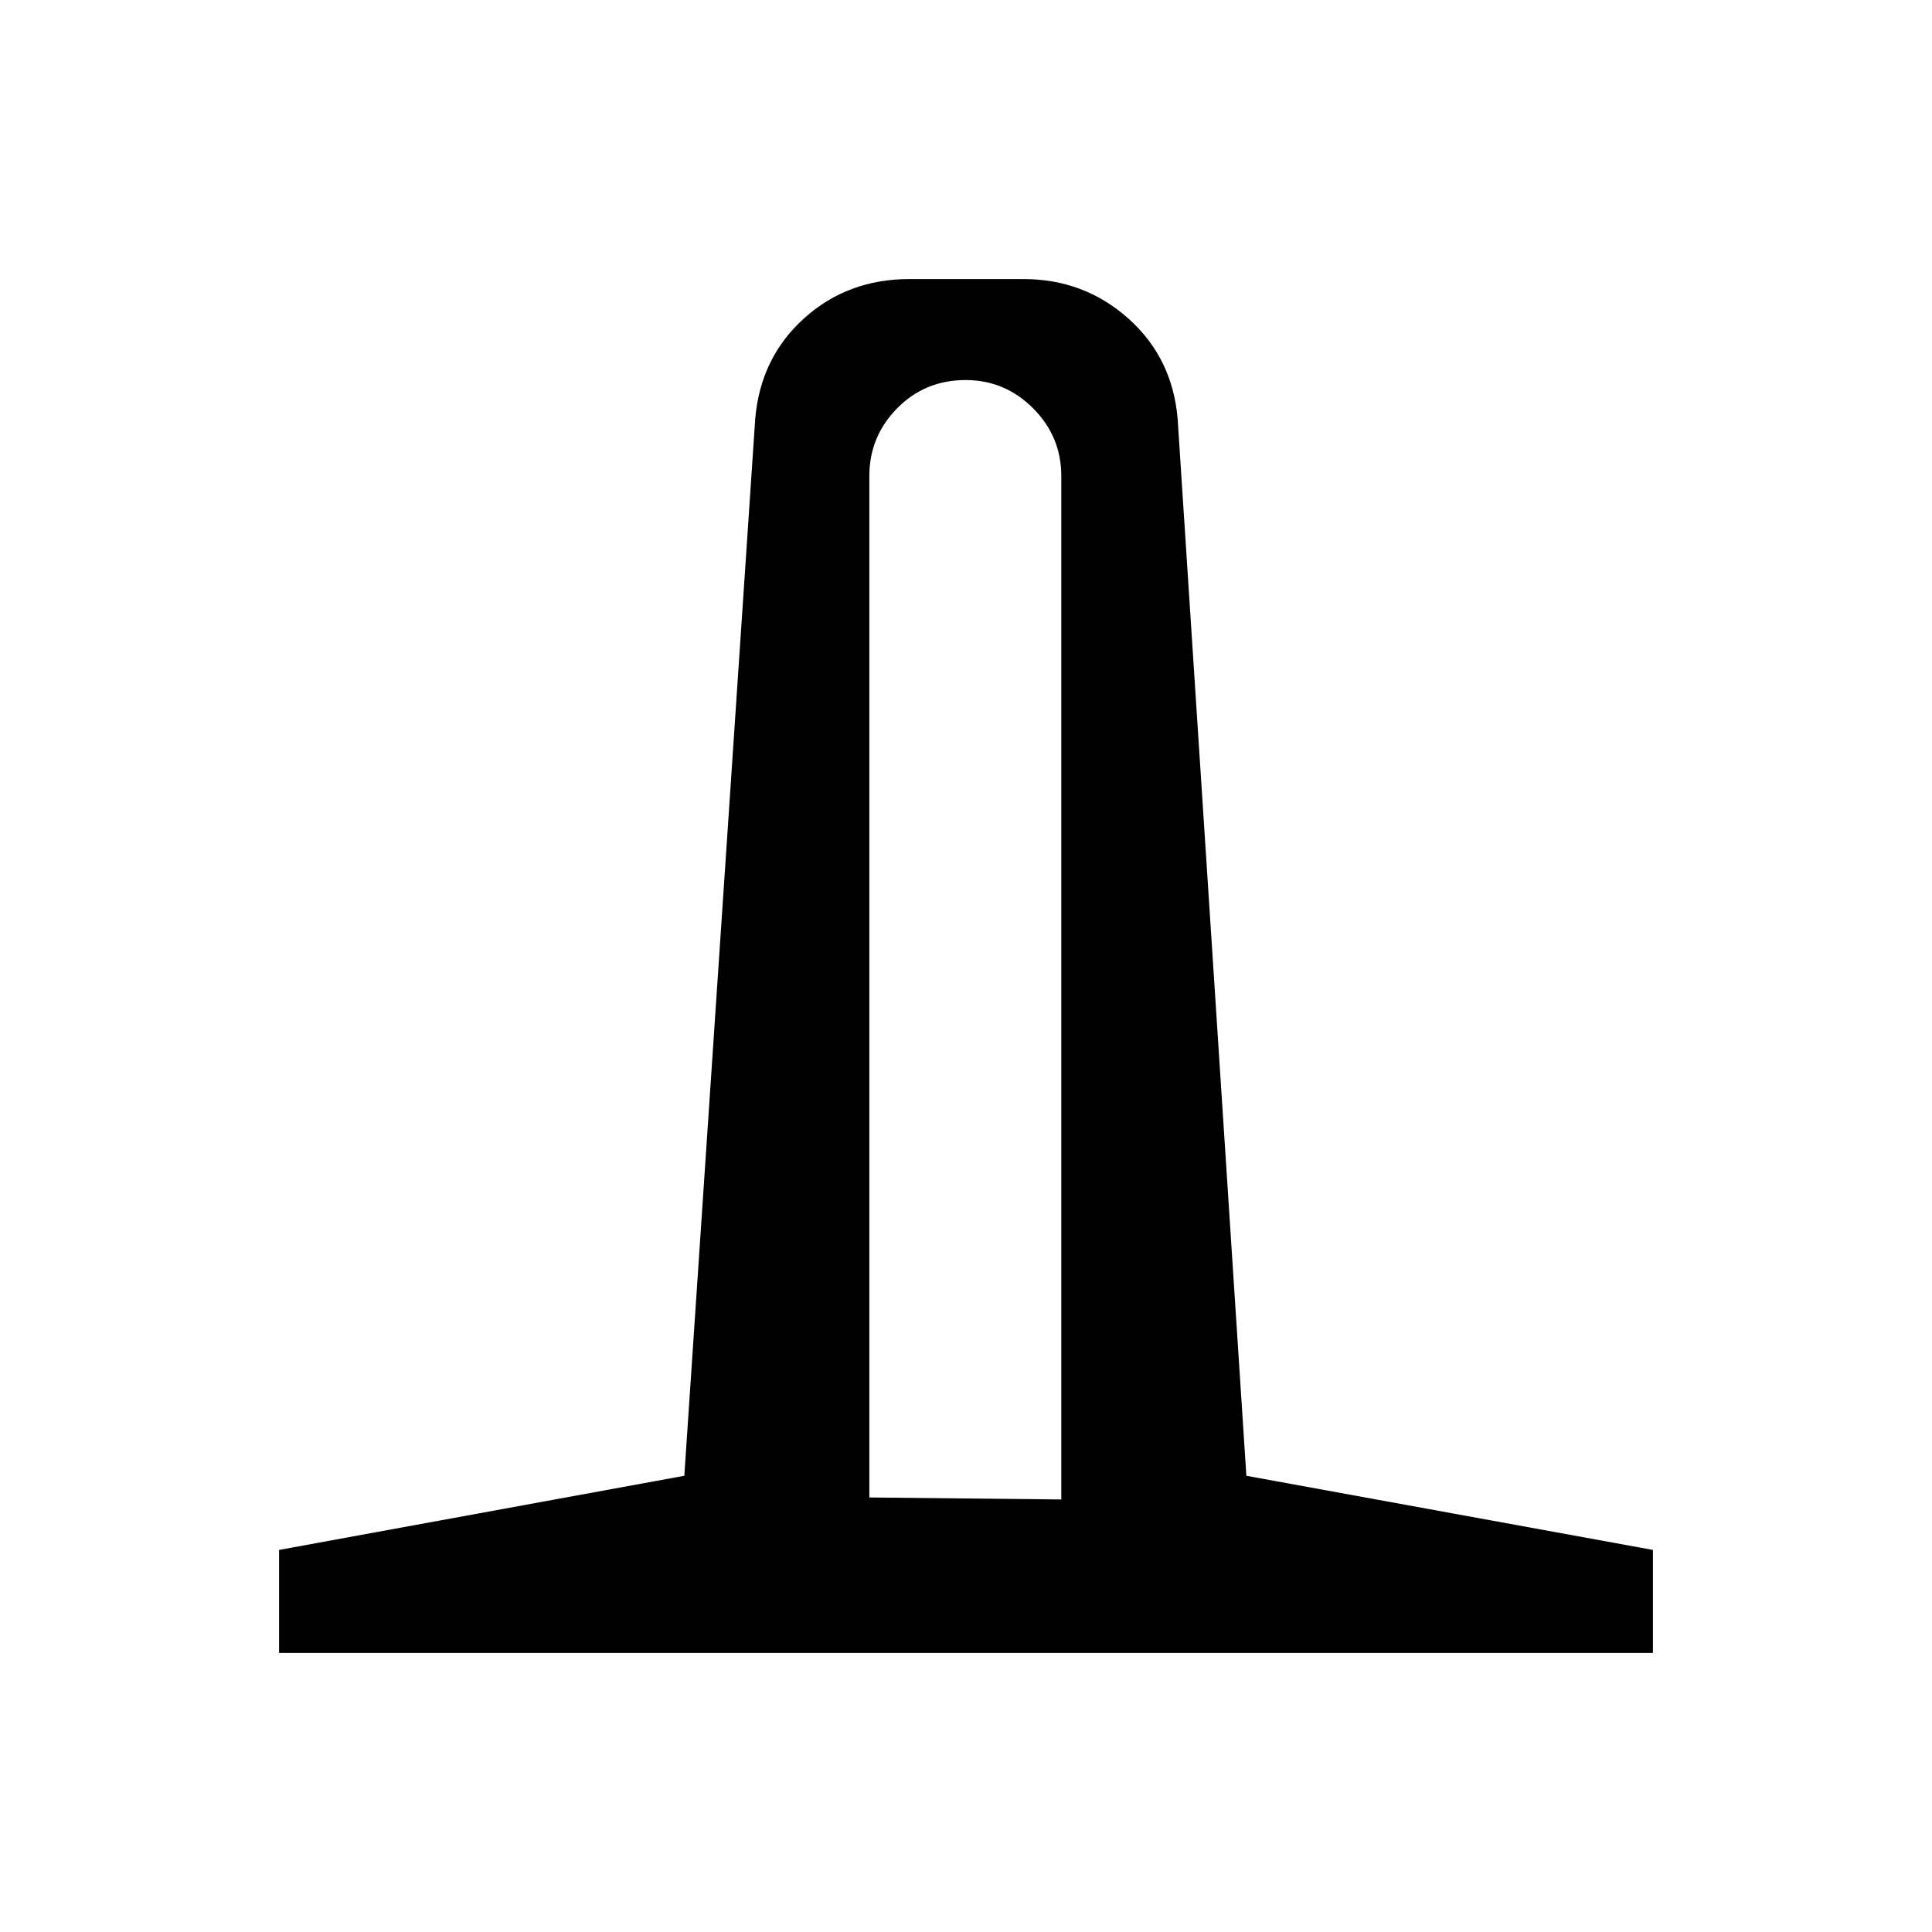 <svg xmlns="http://www.w3.org/2000/svg" height="40" viewBox="0 -960 960 960" width="40"><path d="M138.67-138.67v-51.18l201.36-36.84 35.25-525.36q2.64-30.28 24.27-49.78 21.62-19.5 52.3-19.5h56.74q30 0 51.96 19.5t24.6 49.78l34.16 525.36 202.02 36.84v51.18H138.67Zm293.3-77.25 95.39 1v-508.54q0-19.6-14.01-33.65-14-14.04-33.55-14.04-20.21 0-34.02 14.04-13.81 14.05-13.81 33.65v507.54Z"/></svg>